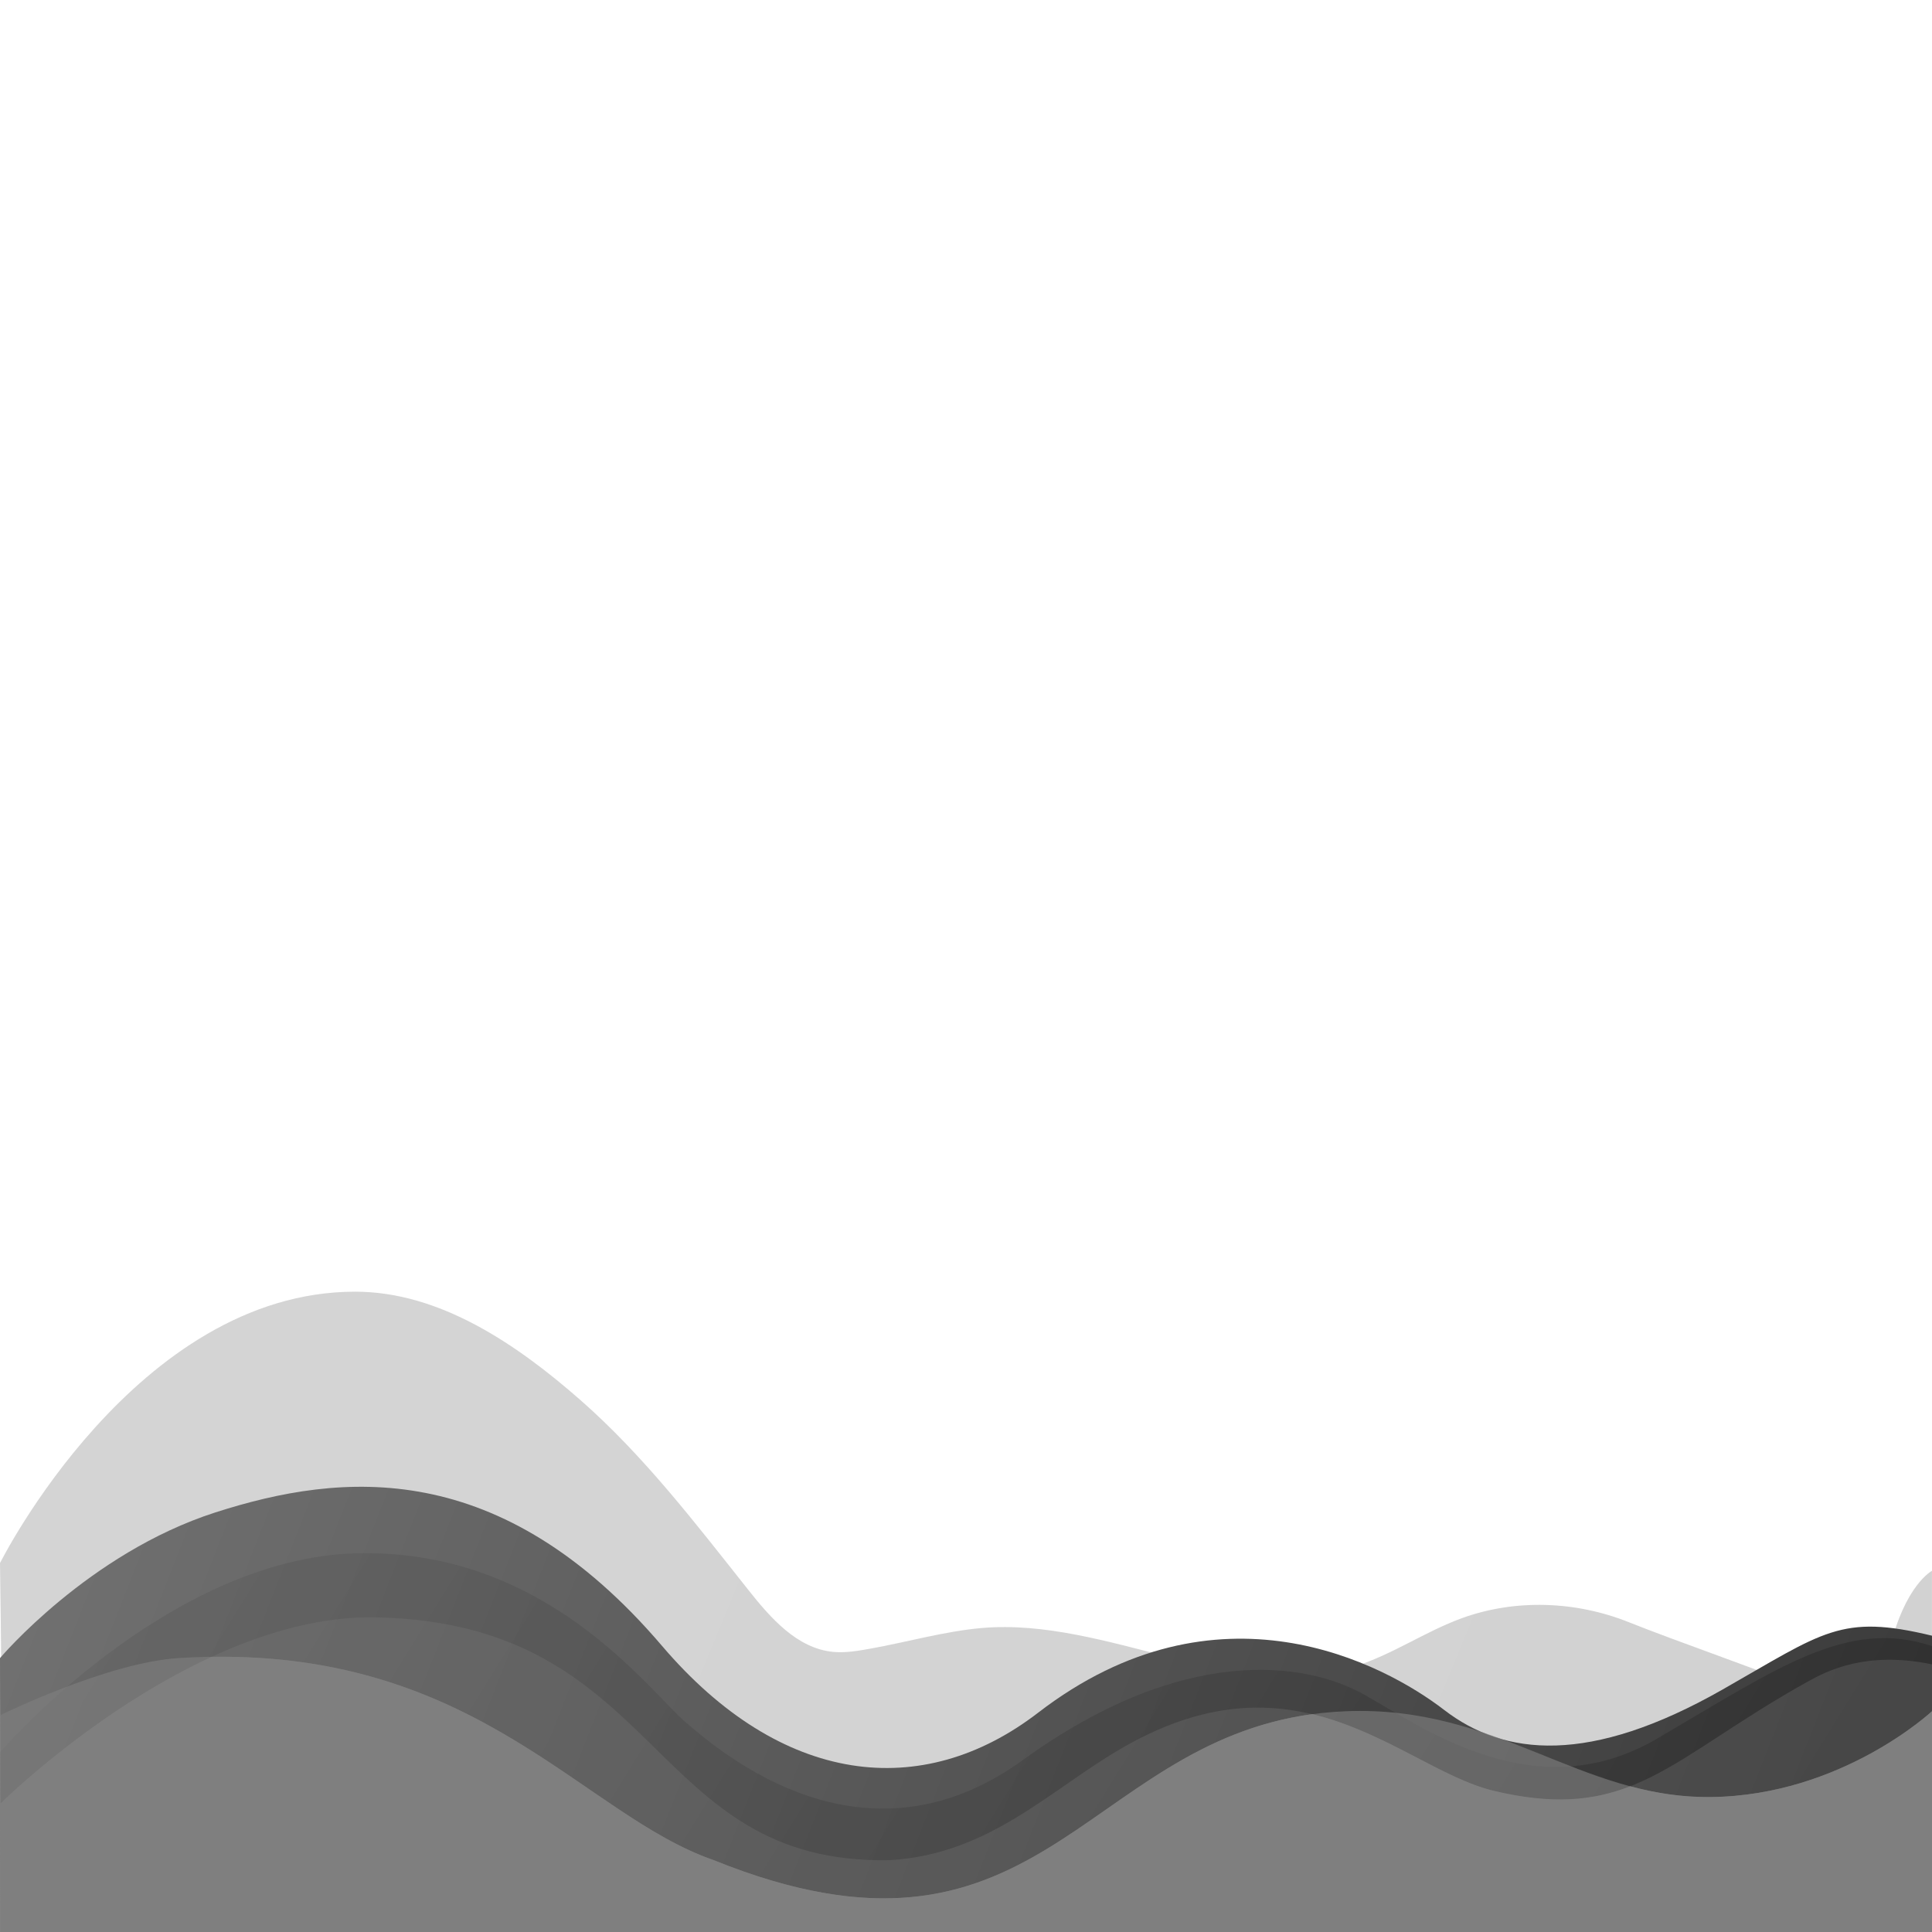 <svg id="Waves" xmlns="http://www.w3.org/2000/svg" xmlns:xlink="http://www.w3.org/1999/xlink" viewBox="0 -830 1400 1400">
  <defs>
    <linearGradient id="linear-gradient" x1="-1619.24" y1="6536.52" x2="2880.89" y2="4684.49" gradientTransform="matrix(1, 0, 0, -1, 0, 6020.95)" gradientUnits="userSpaceOnUse">
      <stop offset="0" stop-color="#7f7f7f"/>
      <stop offset="0.99" stop-color="#5F5F5F"/>
    </linearGradient>
    <linearGradient id="linear-gradient-2" x1="-281.64" y1="5943.99" x2="2700.98" y2="4772.25" gradientTransform="matrix(1, 0, 0, -1, 0, 6020.95)" gradientUnits="userSpaceOnUse">
      <stop offset="0" stop-color="#7f7f7f"/>
      <stop offset="0.99"/>
    </linearGradient>
    <linearGradient id="linear-gradient-3" x1="-439.37" y1="6258.49" x2="1539.51" y2="5035.85" xlink:href="#linear-gradient-2"/>
  </defs>
    <path d="M1400,570H1.13V416.16C1.13,378.93,0,302.68,0,302.68S98.19,106,257.36,106c61.3,0,117,38,163.13,78.44S504.08,274,542.18,322c16.2,20.48,35.35,42.4,61.33,45,9,.9,18.09-.7,27-2.29,26.61-4.74,54.2-12.68,81-15,91.36-7.8,183.26,55.36,270.67,27.69,26.89-8.51,50.55-25.09,77-34.75,38.82-14.15,82.82-12.51,121.17,2.88,33,13.23,105.79,38.7,138.69,52.06,11,4.47,42.66-.71,50.2-32.37,11.15-46.88,30.73-56.93,30.73-56.93V570Z" style="opacity: 0.3;isolation: isolate;fill: url(#linear-gradient)"/>
    <path d="M0,371.52S64.07,295.57,155.93,266s206.86-40.41,323.85,96.73C565.91,463.73,668,475.9,752.25,411.1c130.17-100.17,250.67-35.54,294.27-2s105.35,40.06,201.74-14.81c73.26-41.71,85.52-55,151.74-39V570H.24Z" style="fill: url(#linear-gradient-2)"/>
    <path d="M1400,362.82c-61.32-20.36-111.17,15.54-199.28,67.11-87.5,51.21-168.06-7-211.7-31.7S856.63,361.7,741.37,445.29,523.31,440.67,496.8,418,396.2,292.22,258.54,295.57,0,439.69,0,439.69V570H1399.81Z" style="opacity: 0.3;isolation: isolate;fill: url(#linear-gradient-3)"/>
    <path d="M0,413s77.49-38.25,129.46-41.51c211.75-13.28,290,112.59,387.64,146.42,246,99.43,269.4-100,457.8-107.87,110.12-4.61,169.7,63.18,264.68,62.19S1400,410,1400,410V570H.24Z" style="fill: #7f7f7f;opacity: 0.64;isolation: isolate"/>
    <path d="M0,477.2S139.1,338.88,273.1,342c208.39,4.8,195.33,179.66,371.76,175.93,72.64-4.3,116.11-51.37,169.32-81.88,128.51-73.69,202.68,16.26,268.68,31.81,99.44,23.42,127.41-24,227.18-79.35,13.4-7.43,41.87-22.45,90-12.45V570H.24Z" style="fill: #7f7f7f;opacity: 0.29;isolation: isolate"/>
    <path d="M1239.6,472.2c-20.9,0.2-40-2.9-58.3-7.8c-27.2,10.6-56.5,13.3-98.4,3.4c-38.3-9-79.3-43-132-55.7C784,435,752.2,612.9,517.1,517.9c-93.9-32.5-169.8-150.1-363.7-147.3C69.2,409.4,2.9,474.3,0.1,477.1L0.2,570H1400V410C1400,410,1334.6,471.2,1239.6,472.2z" style="fill: #7f7f7f;isolation: isolate"/>
</svg>
